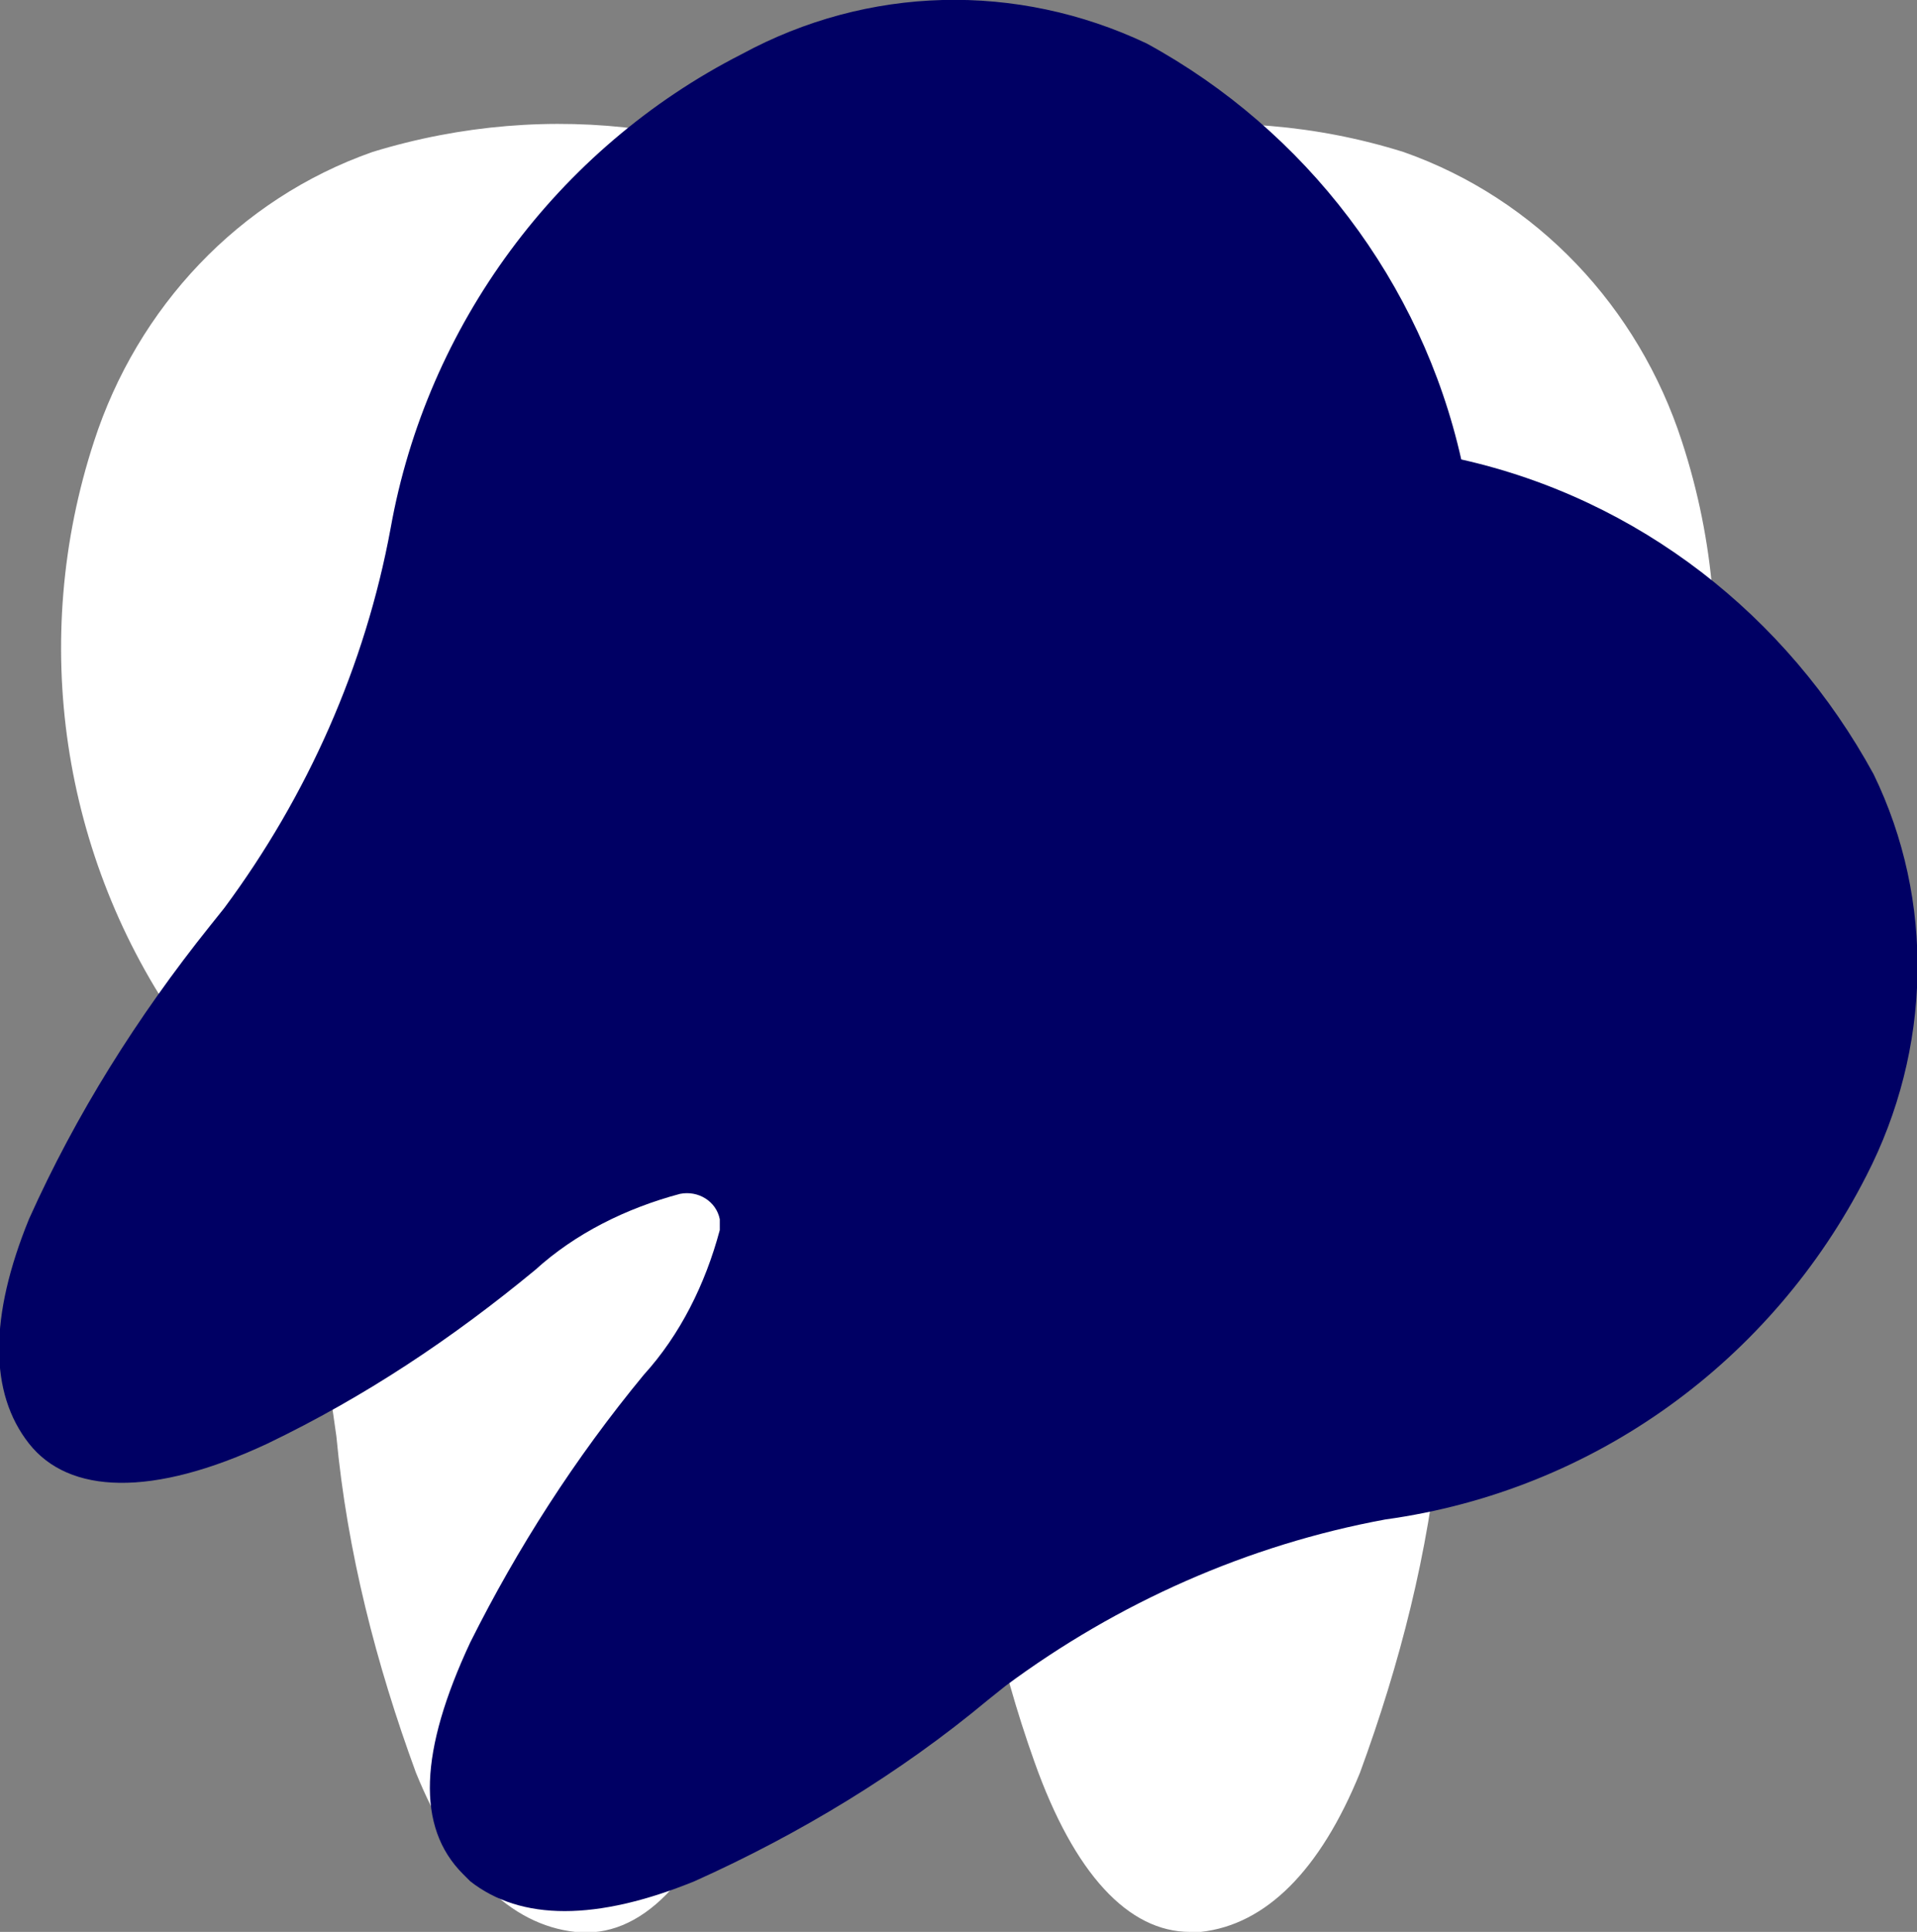 <?xml version="1.0" encoding="utf-8"?>
<!-- Generator: Adobe Illustrator 25.4.1, SVG Export Plug-In . SVG Version: 6.00 Build 0)  -->
<!DOCTYPE svg PUBLIC "-//W3C//DTD SVG 1.1//EN" "http://www.w3.org/Graphics/SVG/1.1/DTD/svg11.dtd">
<svg version="1.1" id="Layer_1" xmlns:x="http://ns.adobe.com/Extensibility/1.0/" xmlns:i="http://ns.adobe.com/AdobeIllustrator/10.0/" xmlns:graph="http://ns.adobe.com/Graphs/1.0/"
	 xmlns="http://www.w3.org/2000/svg" xmlns:xlink="http://www.w3.org/1999/xlink" x="0px" y="0px" viewBox="0 0 53 53.4"
	 style="enable-background:new 0 0 53 53.4;" xml:space="preserve">
<rect x="0" y="0" width="53" height="53.4" fill="#808080" stroke="none"/>
<style type="text/css">
	.st0{fill:#FFFFFF;}
	.st1{fill:#000064;}
</style>
<g id="Group_20731">
	<g id="Group_20687">
		<path id="Path_14221" class="st0" d="M46.5,12.2c-1.2-3.7-4-6.7-7.7-8c-4.8-1.5-10-0.8-14.2,1.9c-4.2-2.7-9.4-3.4-14.3-1.9
			c-3.7,1.3-6.5,4.3-7.7,8c-1.8,5.5-0.9,11.5,2.4,16.2c2.2,3.2,3.6,6.8,4.2,10.6l0.1,0.7c0.3,3.2,1.1,6.3,2.2,9.3
			c1.1,2.7,2.6,4.2,4.4,4.4s3.4-1.4,4.6-4.7c1-2.8,1.6-5.7,1.9-8.6c0.1-1.5,0.6-3,1.4-4.3c0.3-0.4,0.9-0.5,1.3-0.2
			c0.1,0.1,0.2,0.1,0.2,0.2c0.8,1.3,1.3,2.8,1.4,4.3c0.3,2.9,0.9,5.8,1.9,8.6c1.1,3.1,2.6,4.7,4.3,4.7h0.3c1.8-0.2,3.3-1.7,4.4-4.4
			c1.1-3,1.9-6.1,2.2-9.3c0-0.2,0-0.4,0.1-0.6c0.6-3.8,2-7.5,4.2-10.7C47.4,23.7,48.3,17.7,46.5,12.2z"/>
	</g>
</g>
<g id="Group_20731-2">
	<g id="Group_20687-2">
		<path id="Path_14221-2" class="st1" d="M51.6,32.5c1.8-3.5,1.9-7.6,0.2-11.1c-2.4-4.4-6.5-7.6-11.4-8.7c-1.1-4.9-4.3-9.1-8.7-11.5
			C28.1-0.5,24-0.4,20.5,1.5c-5.1,2.6-8.7,7.5-9.7,13.1c-0.7,3.8-2.3,7.4-4.6,10.5l-0.4,0.5c-2,2.5-3.7,5.2-5,8.1
			c-1.1,2.7-1.1,4.8,0,6.2s3.4,1.5,6.6,0c2.7-1.3,5.1-2.9,7.4-4.8c1.1-1,2.5-1.7,4-2.1c0.5-0.1,1,0.2,1.1,0.7c0,0,0,0,0,0
			c0,0.1,0,0.2,0,0.3c-0.4,1.5-1.1,2.9-2.1,4c-1.9,2.3-3.5,4.8-4.8,7.4c-1.4,3-1.5,5.1-0.2,6.4l0.2,0.2c1.4,1.1,3.5,1.1,6.2,0
			c2.9-1.3,5.7-3,8.1-5l0.5-0.4c3.1-2.3,6.7-3.9,10.5-4.6C44.1,41.2,49,37.6,51.6,32.5z"/>
	</g>
</g>
</svg>
